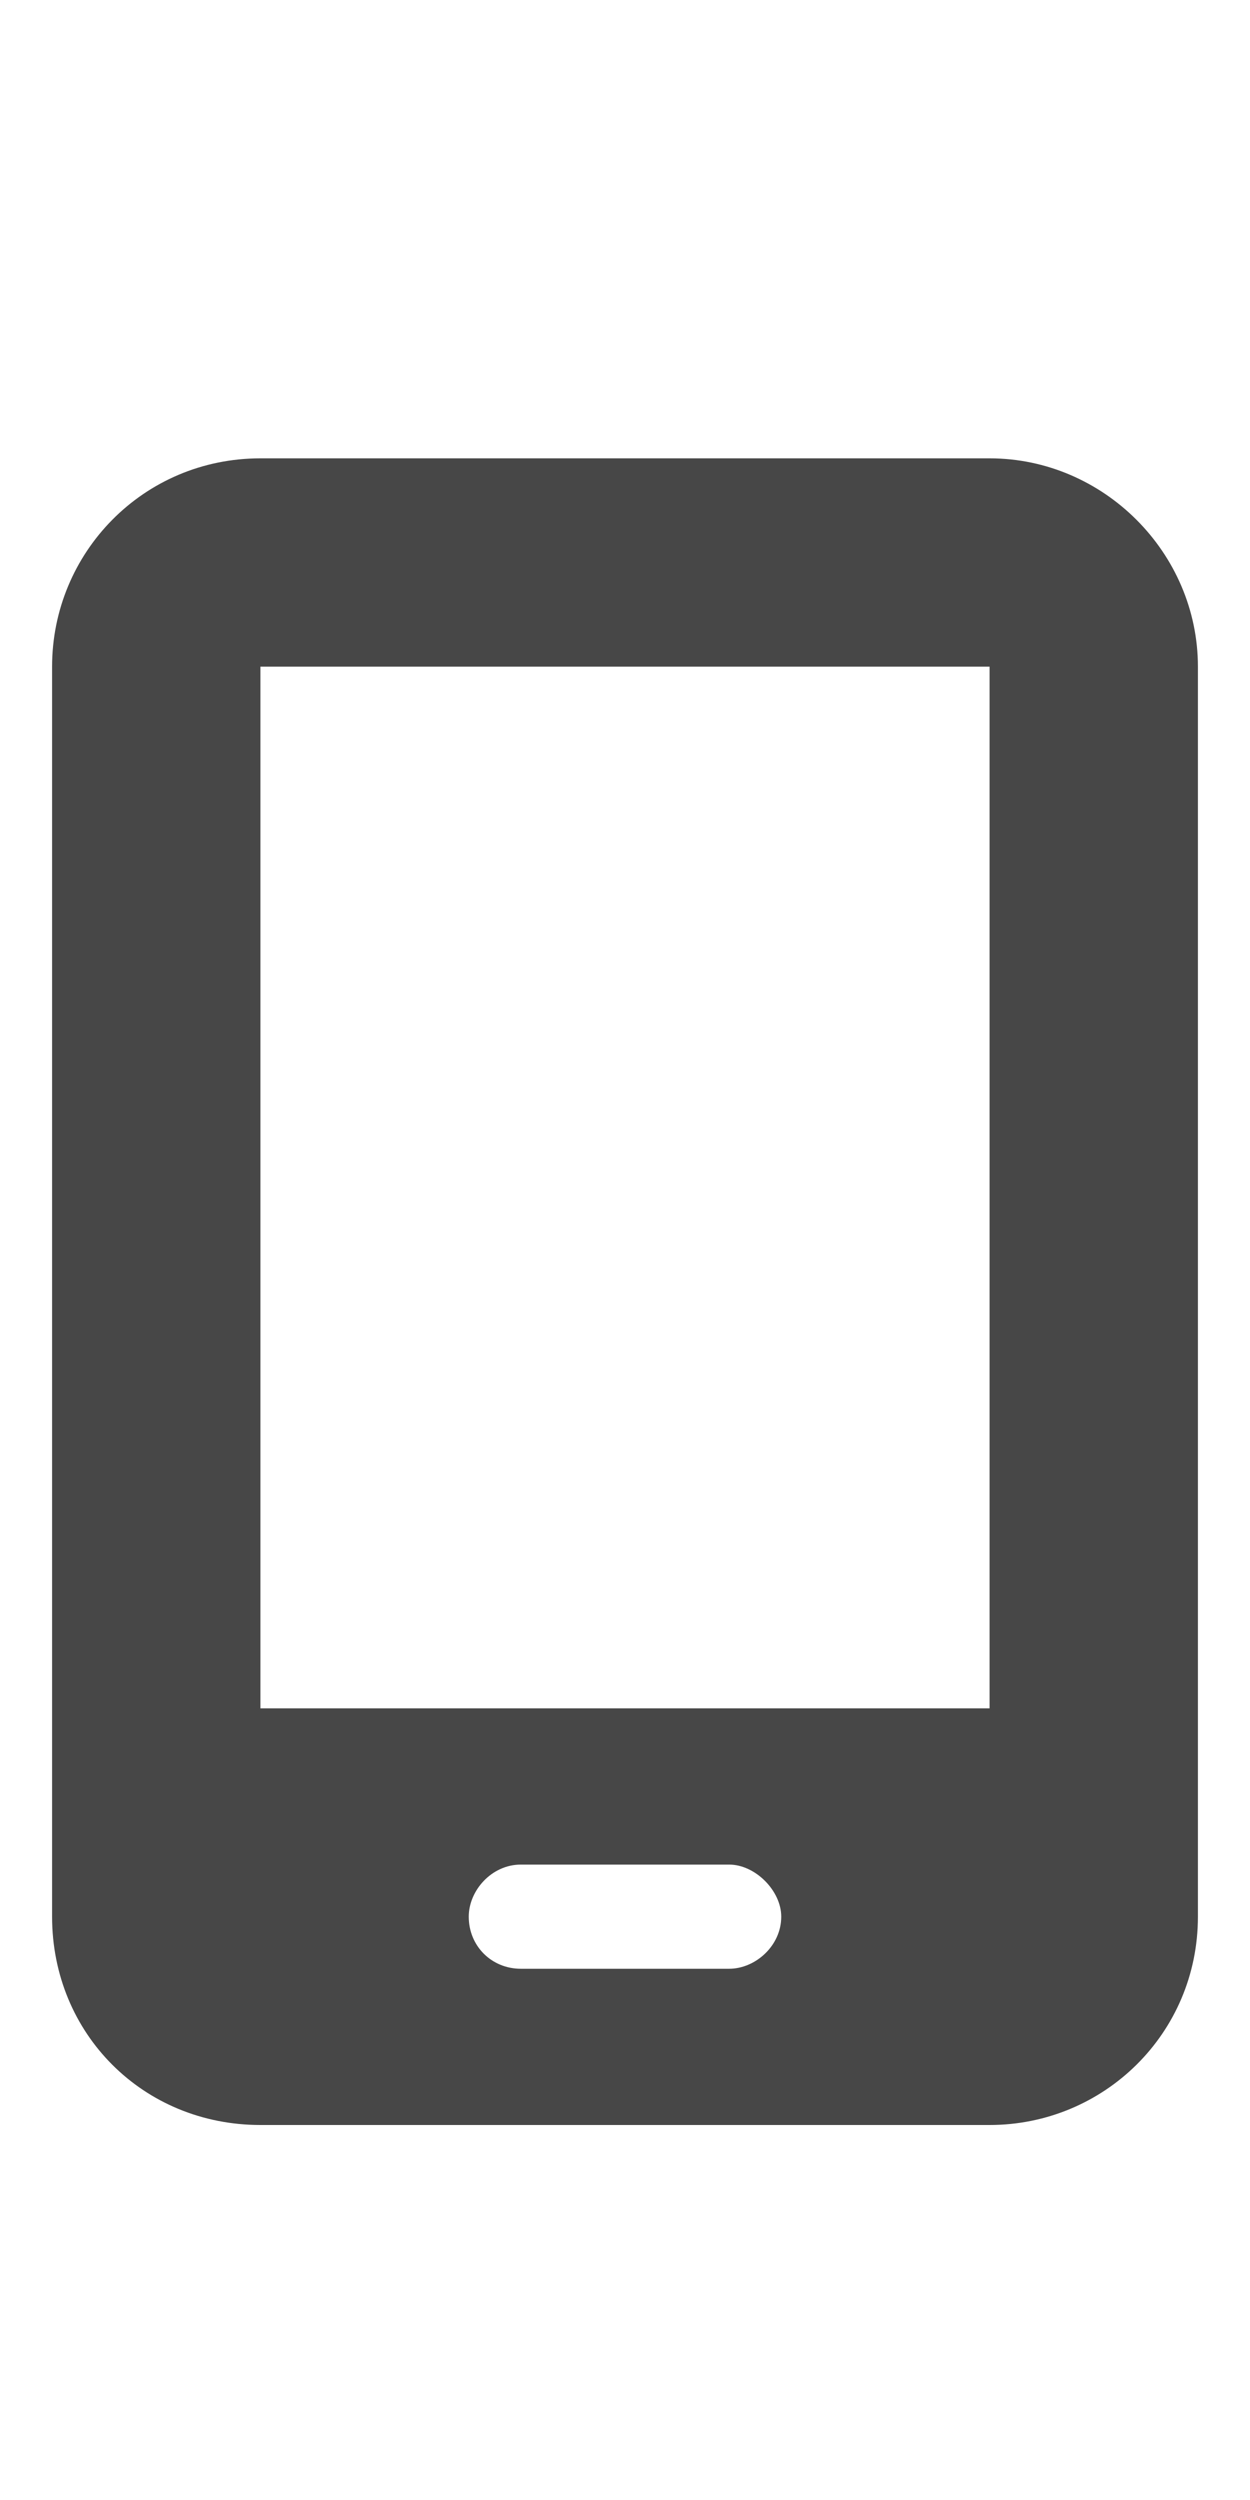 <svg width="15" height="30" viewBox="0 0 15 30" fill="none" xmlns="http://www.w3.org/2000/svg">
<g id="label-paired / lg / mobile-screen-button-lg / fill" clip-path="url(#clip0_2556_17644)">
<path id="icon" d="M0.625 8C0.625 6.633 1.719 5.5 3.125 5.5H11.875C13.242 5.5 14.375 6.633 14.375 8V23C14.375 24.406 13.242 25.5 11.875 25.5H3.125C1.719 25.5 0.625 24.406 0.625 23V8ZM5.625 23C5.625 23.352 5.898 23.625 6.25 23.625H8.75C9.062 23.625 9.375 23.352 9.375 23C9.375 22.688 9.062 22.375 8.75 22.375H6.25C5.898 22.375 5.625 22.688 5.625 23ZM11.875 8H3.125V20.5H11.875V8Z" fill="black" fill-opacity="0.72"/>
</g>
<defs>
<clipPath id="clip0_2556_17644">
<rect width="15" height="30" fill="white"/>
</clipPath>
</defs>
</svg>
